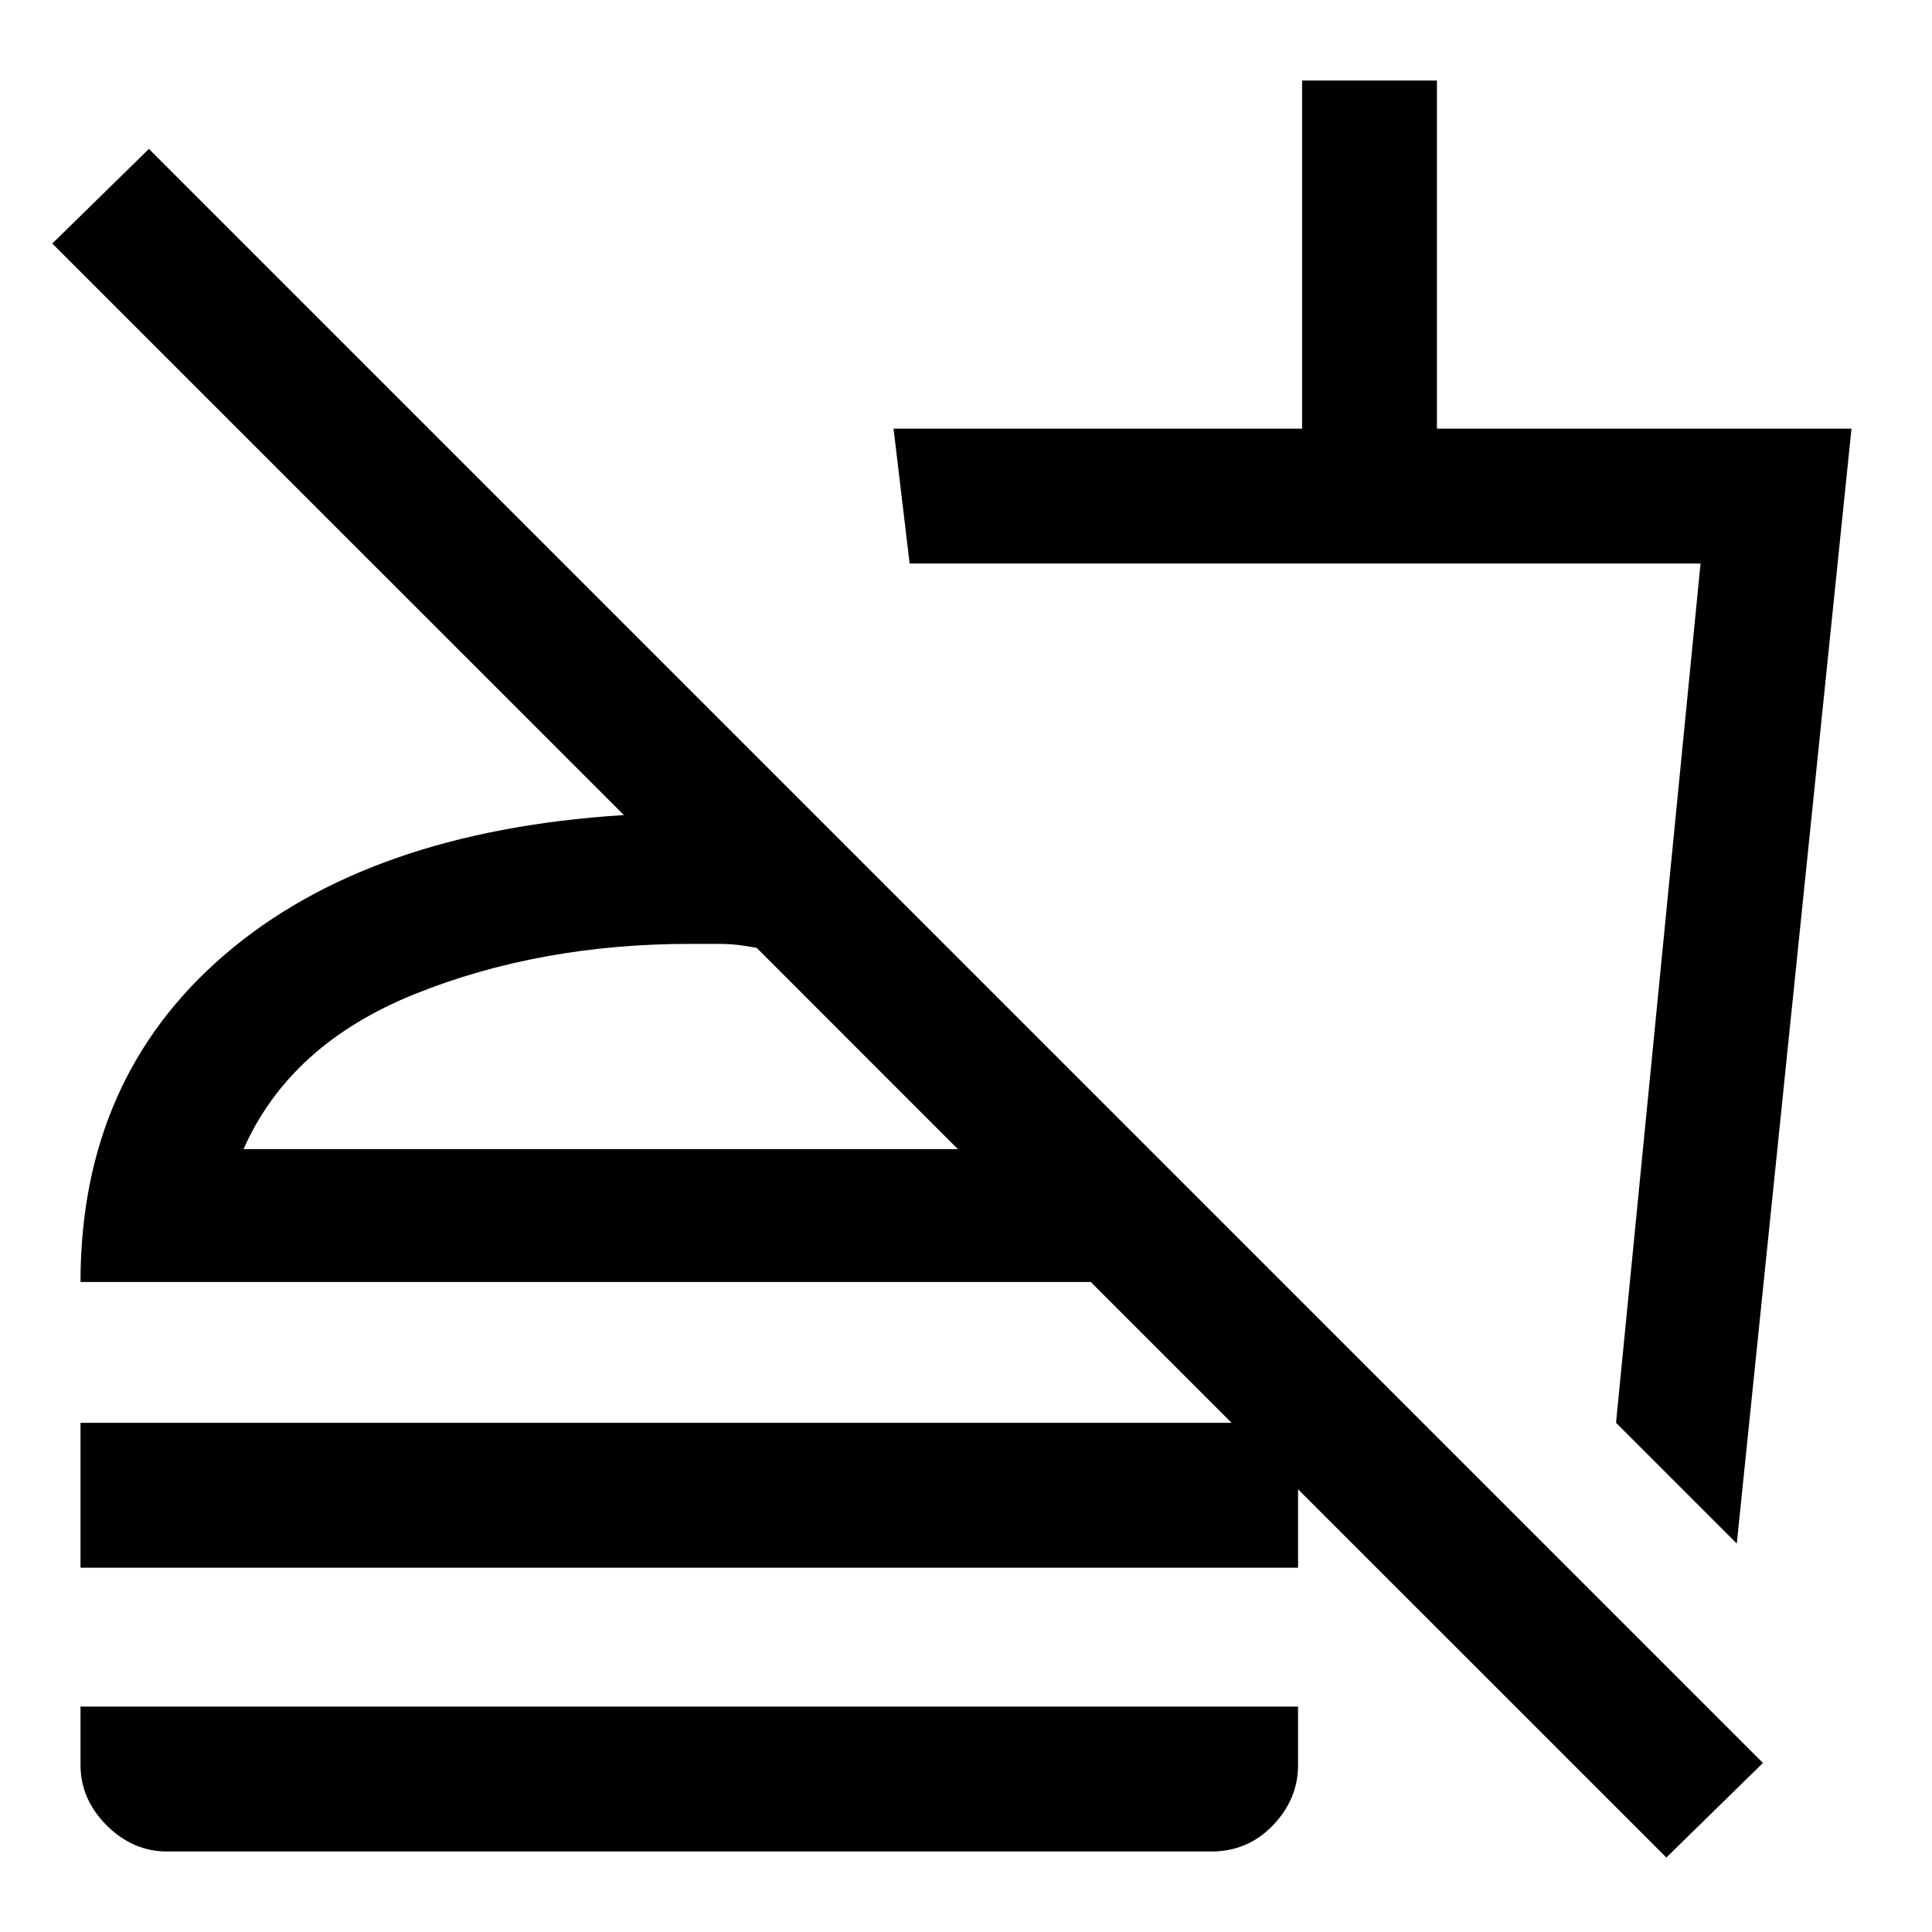 <svg xmlns="http://www.w3.org/2000/svg" height="40" width="40"><path d="M34.5 38.458 22.583 26.542H1.667Q1.667 22.333 4.646 19.771Q7.625 17.208 12.917 16.875L1.083 5.042L3.083 3.083L36.5 36.5ZM3.458 38.333Q2.75 38.333 2.208 37.792Q1.667 37.25 1.667 36.542V35.333H26.875V36.542Q26.875 37.25 26.354 37.792Q25.833 38.333 25.083 38.333ZM35.958 31.958 33.458 29.458 35.208 11.667H18.833L18.5 8.875H26.958V1.667H29.75V8.875H38.333ZM5.042 23.792H19.833L15.667 19.625Q15.25 19.542 14.896 19.542Q14.542 19.542 14.292 19.542Q11.167 19.542 8.583 20.583Q6 21.625 5.042 23.792ZM19.833 23.792Q19.833 23.792 19.833 23.792Q19.833 23.792 19.833 23.792Q19.833 23.792 19.833 23.792Q19.833 23.792 19.833 23.792ZM26.333 22.417ZM1.667 29.458H26.875V32.458H1.667Z"/></svg>